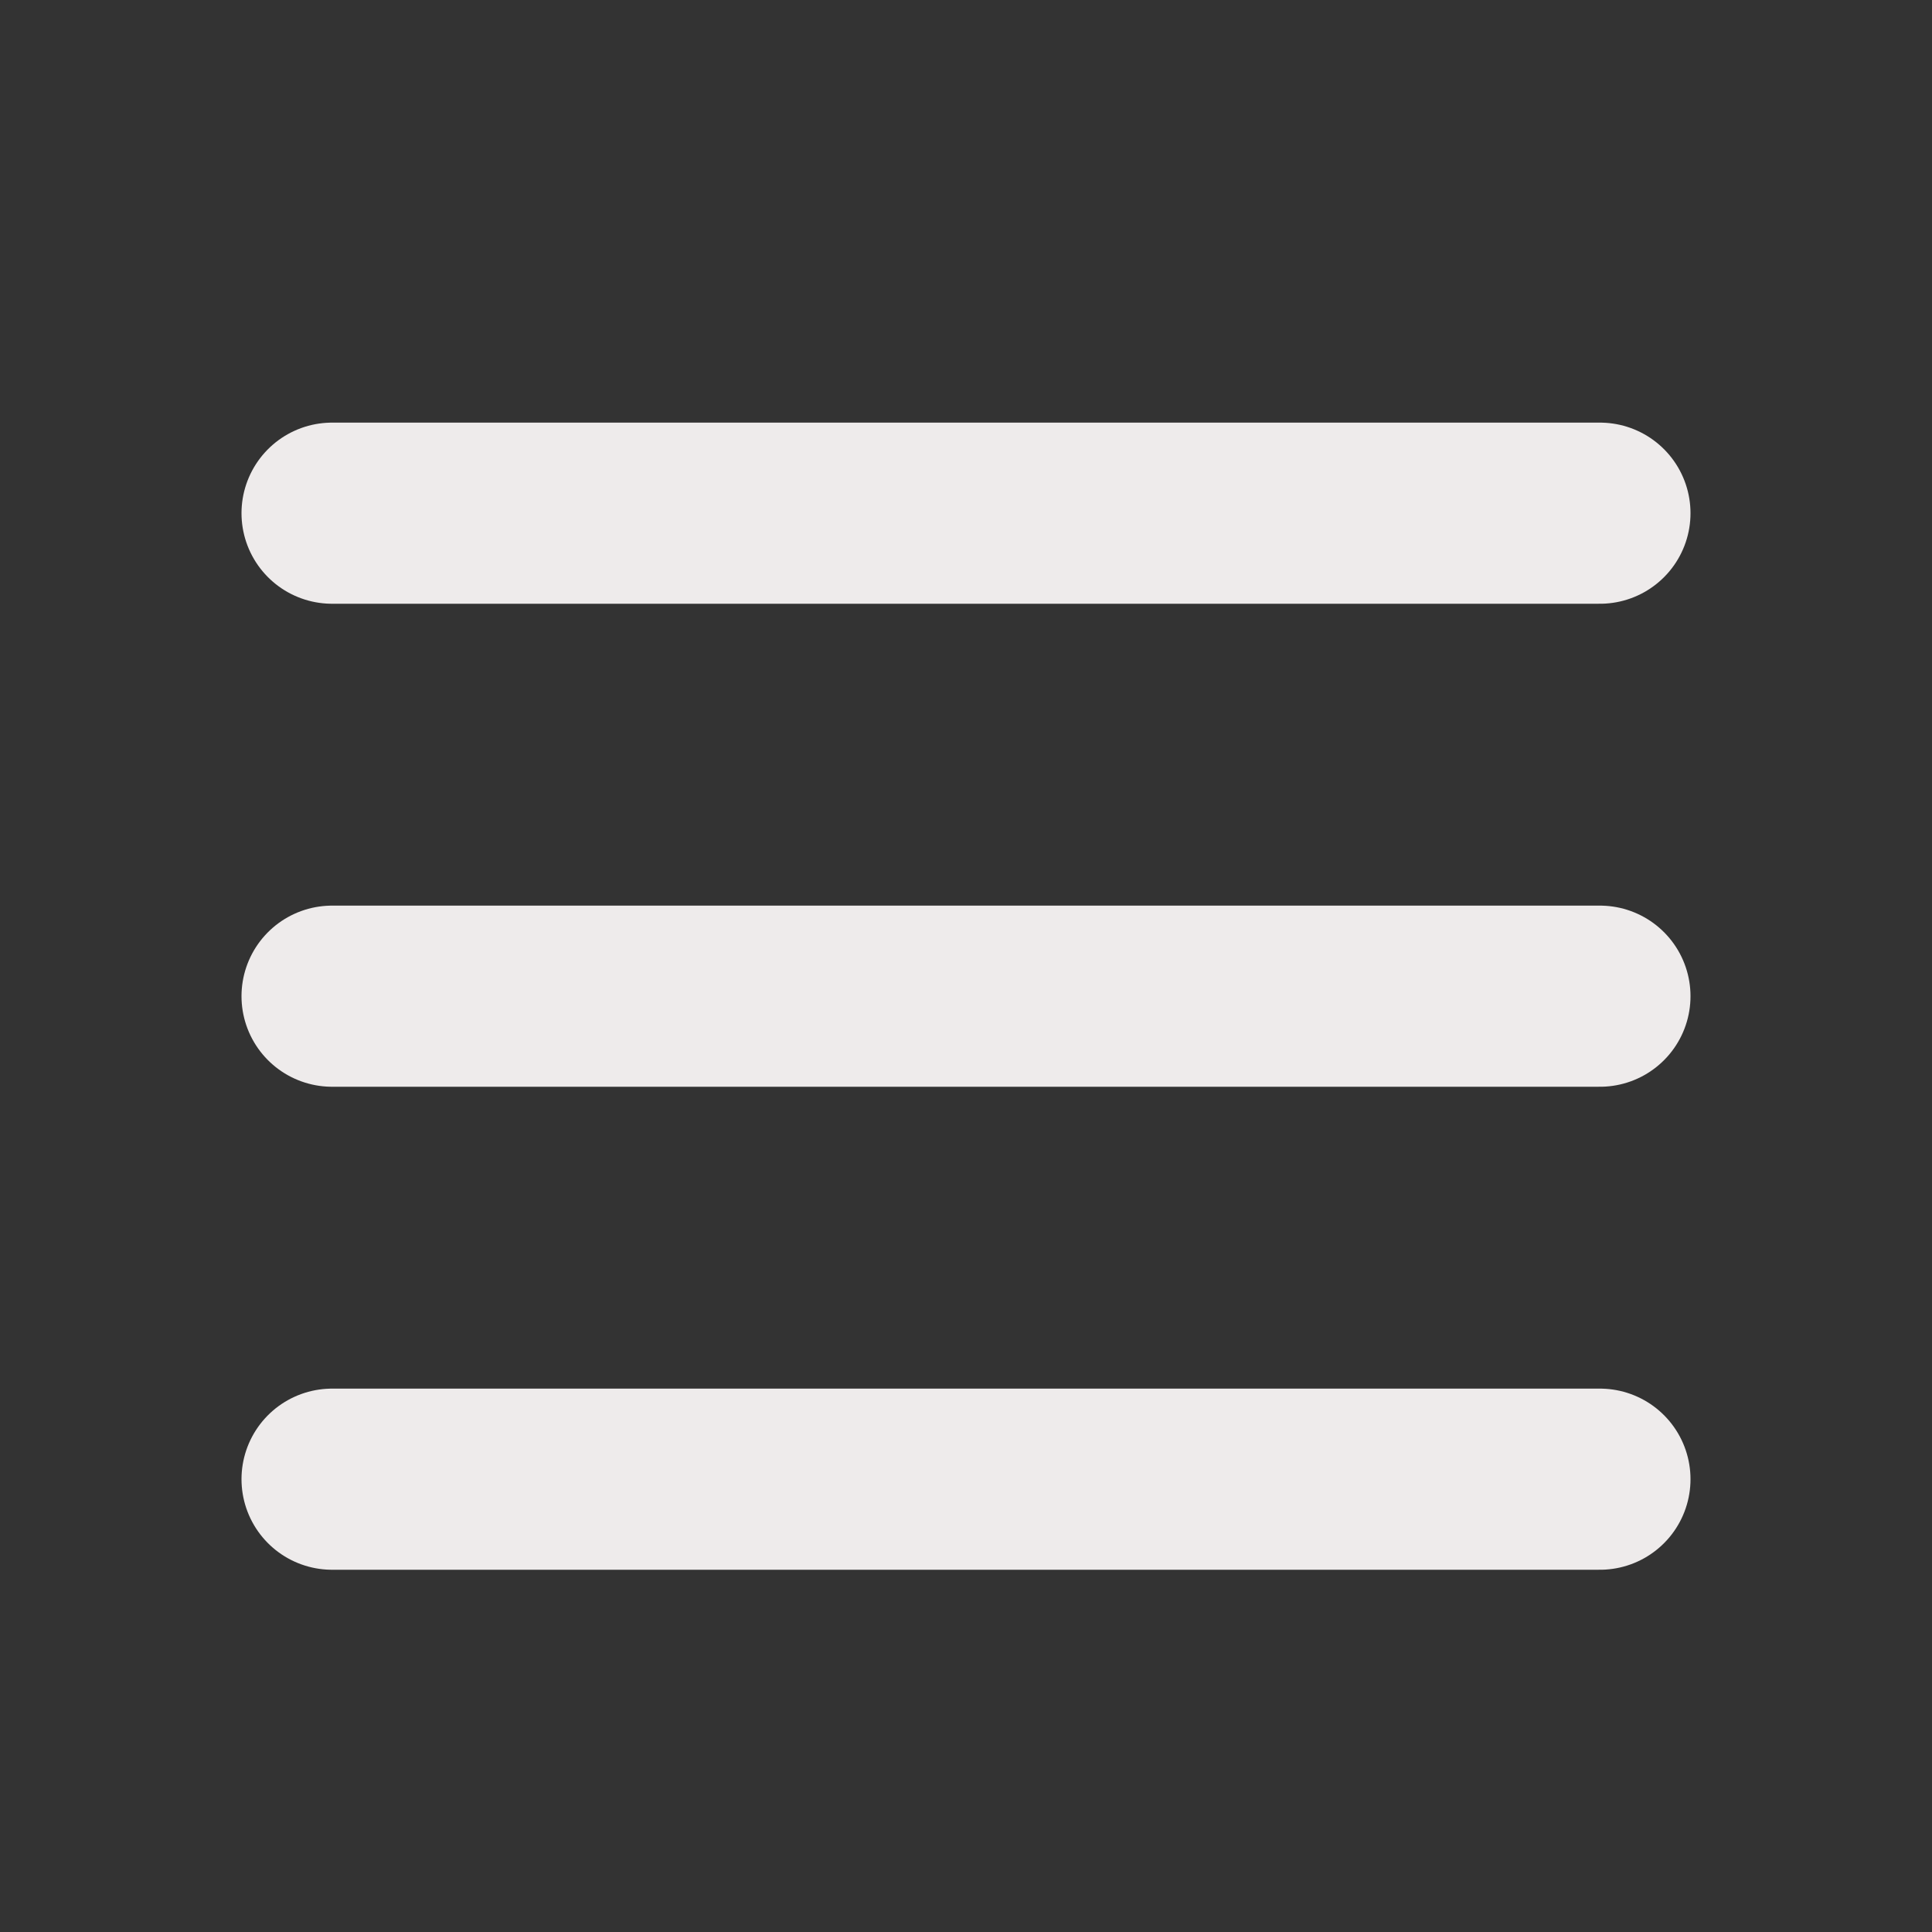 <svg xmlns="http://www.w3.org/2000/svg" width="16" height="16" viewBox="0 0 16 16" fill="none">
  <rect x="0" y="0" width="16" height="16" fill="#333333" stroke="none"/>
  <path d="M2.75 12.25H13.25M2.75 8.25H13.25M2.75 4.25H13.25" stroke="#EEEBEB" stroke-width="1.5" stroke-linecap="round" stroke-linejoin="round"/>
</svg>